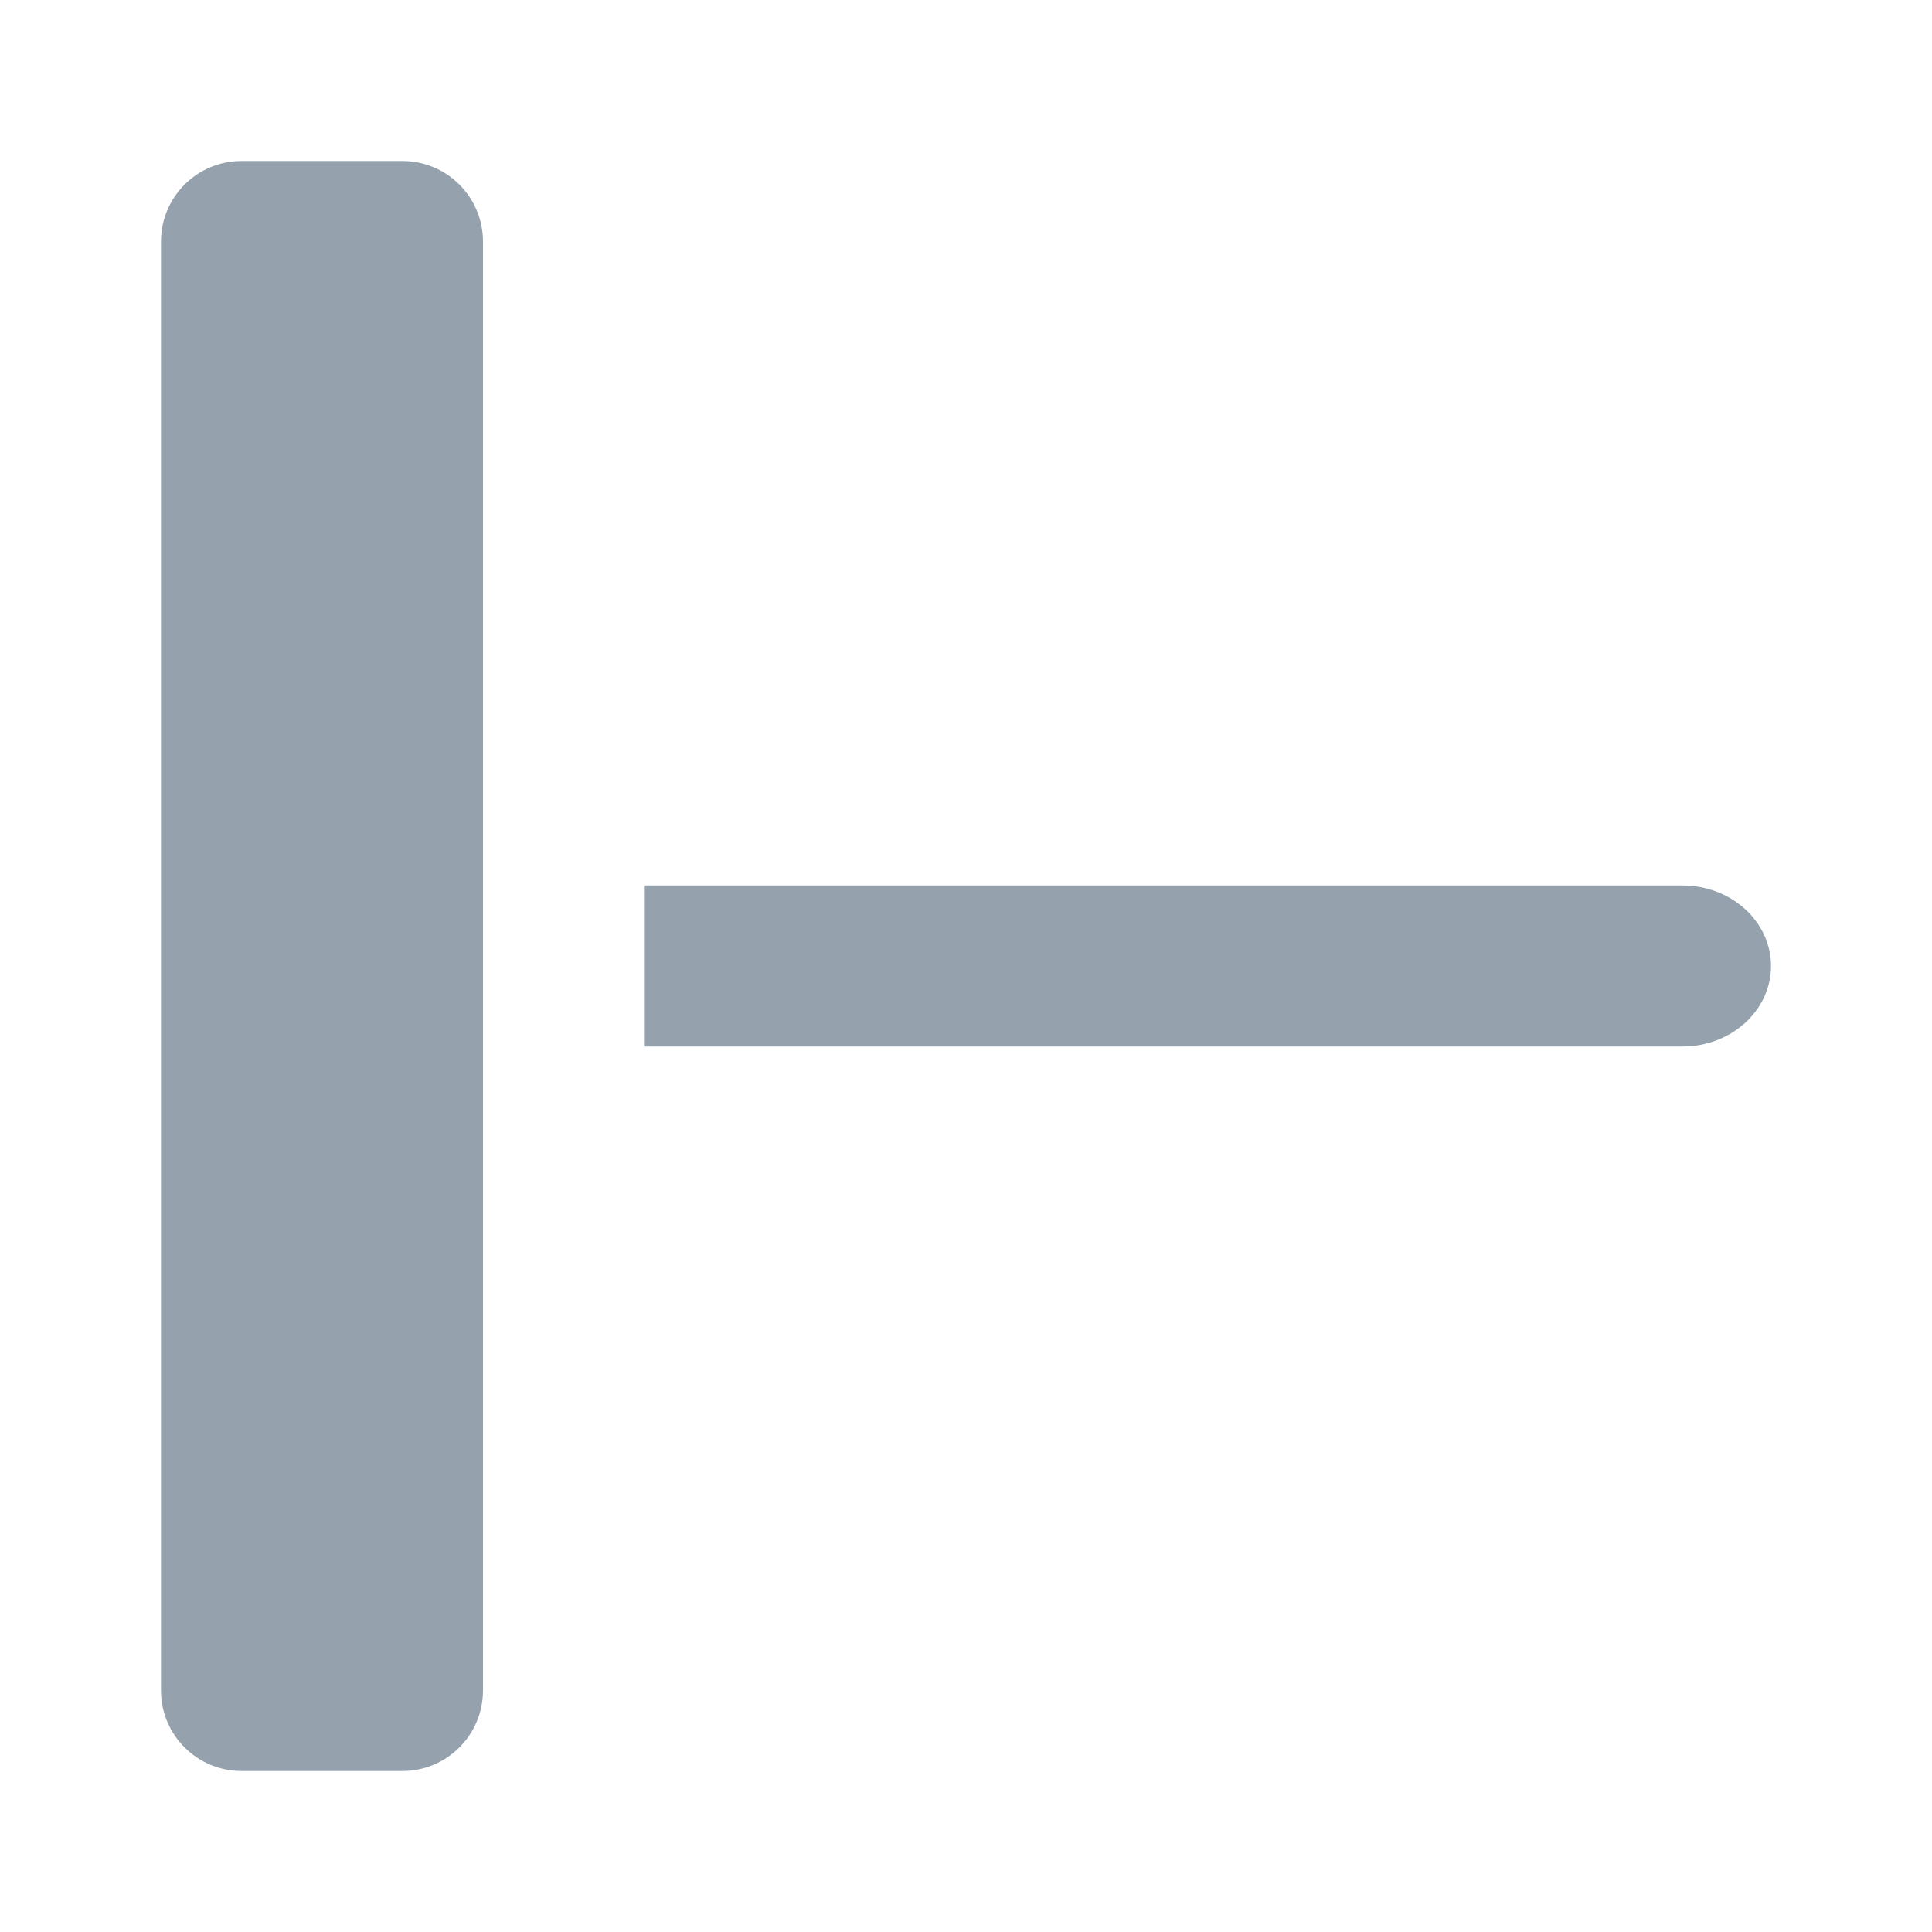 <?xml version="1.0" encoding="UTF-8"?>
<svg width="24px" height="24px" viewBox="0 0 24 24" version="1.1" xmlns="http://www.w3.org/2000/svg" xmlns:xlink="http://www.w3.org/1999/xlink">
    <title>UI Icons/UI InspectorPanel/spacing start</title>
    <g id="UI-Icons/UI-InspectorPanel/spacing-start" stroke="none" stroke-width="1" fill="none" fill-rule="evenodd">
        <path d="M3,2 L5,2 C5.552,2 6,2.448 6,3 L6,21 C6,21.552 5.552,22 5,22 L3,22 C2.448,22 2,21.552 2,21 L2,3 C2,2.448 2.448,2 3,2 Z M8,11 L8,13 L20.9,13 C21.508,13 22,12.552 22,12 C22,11.448 21.508,11 20.9,11 L8,11 Z" id="Combined-Shape" fill="#95A1AC"></path>
    </g>
</svg>